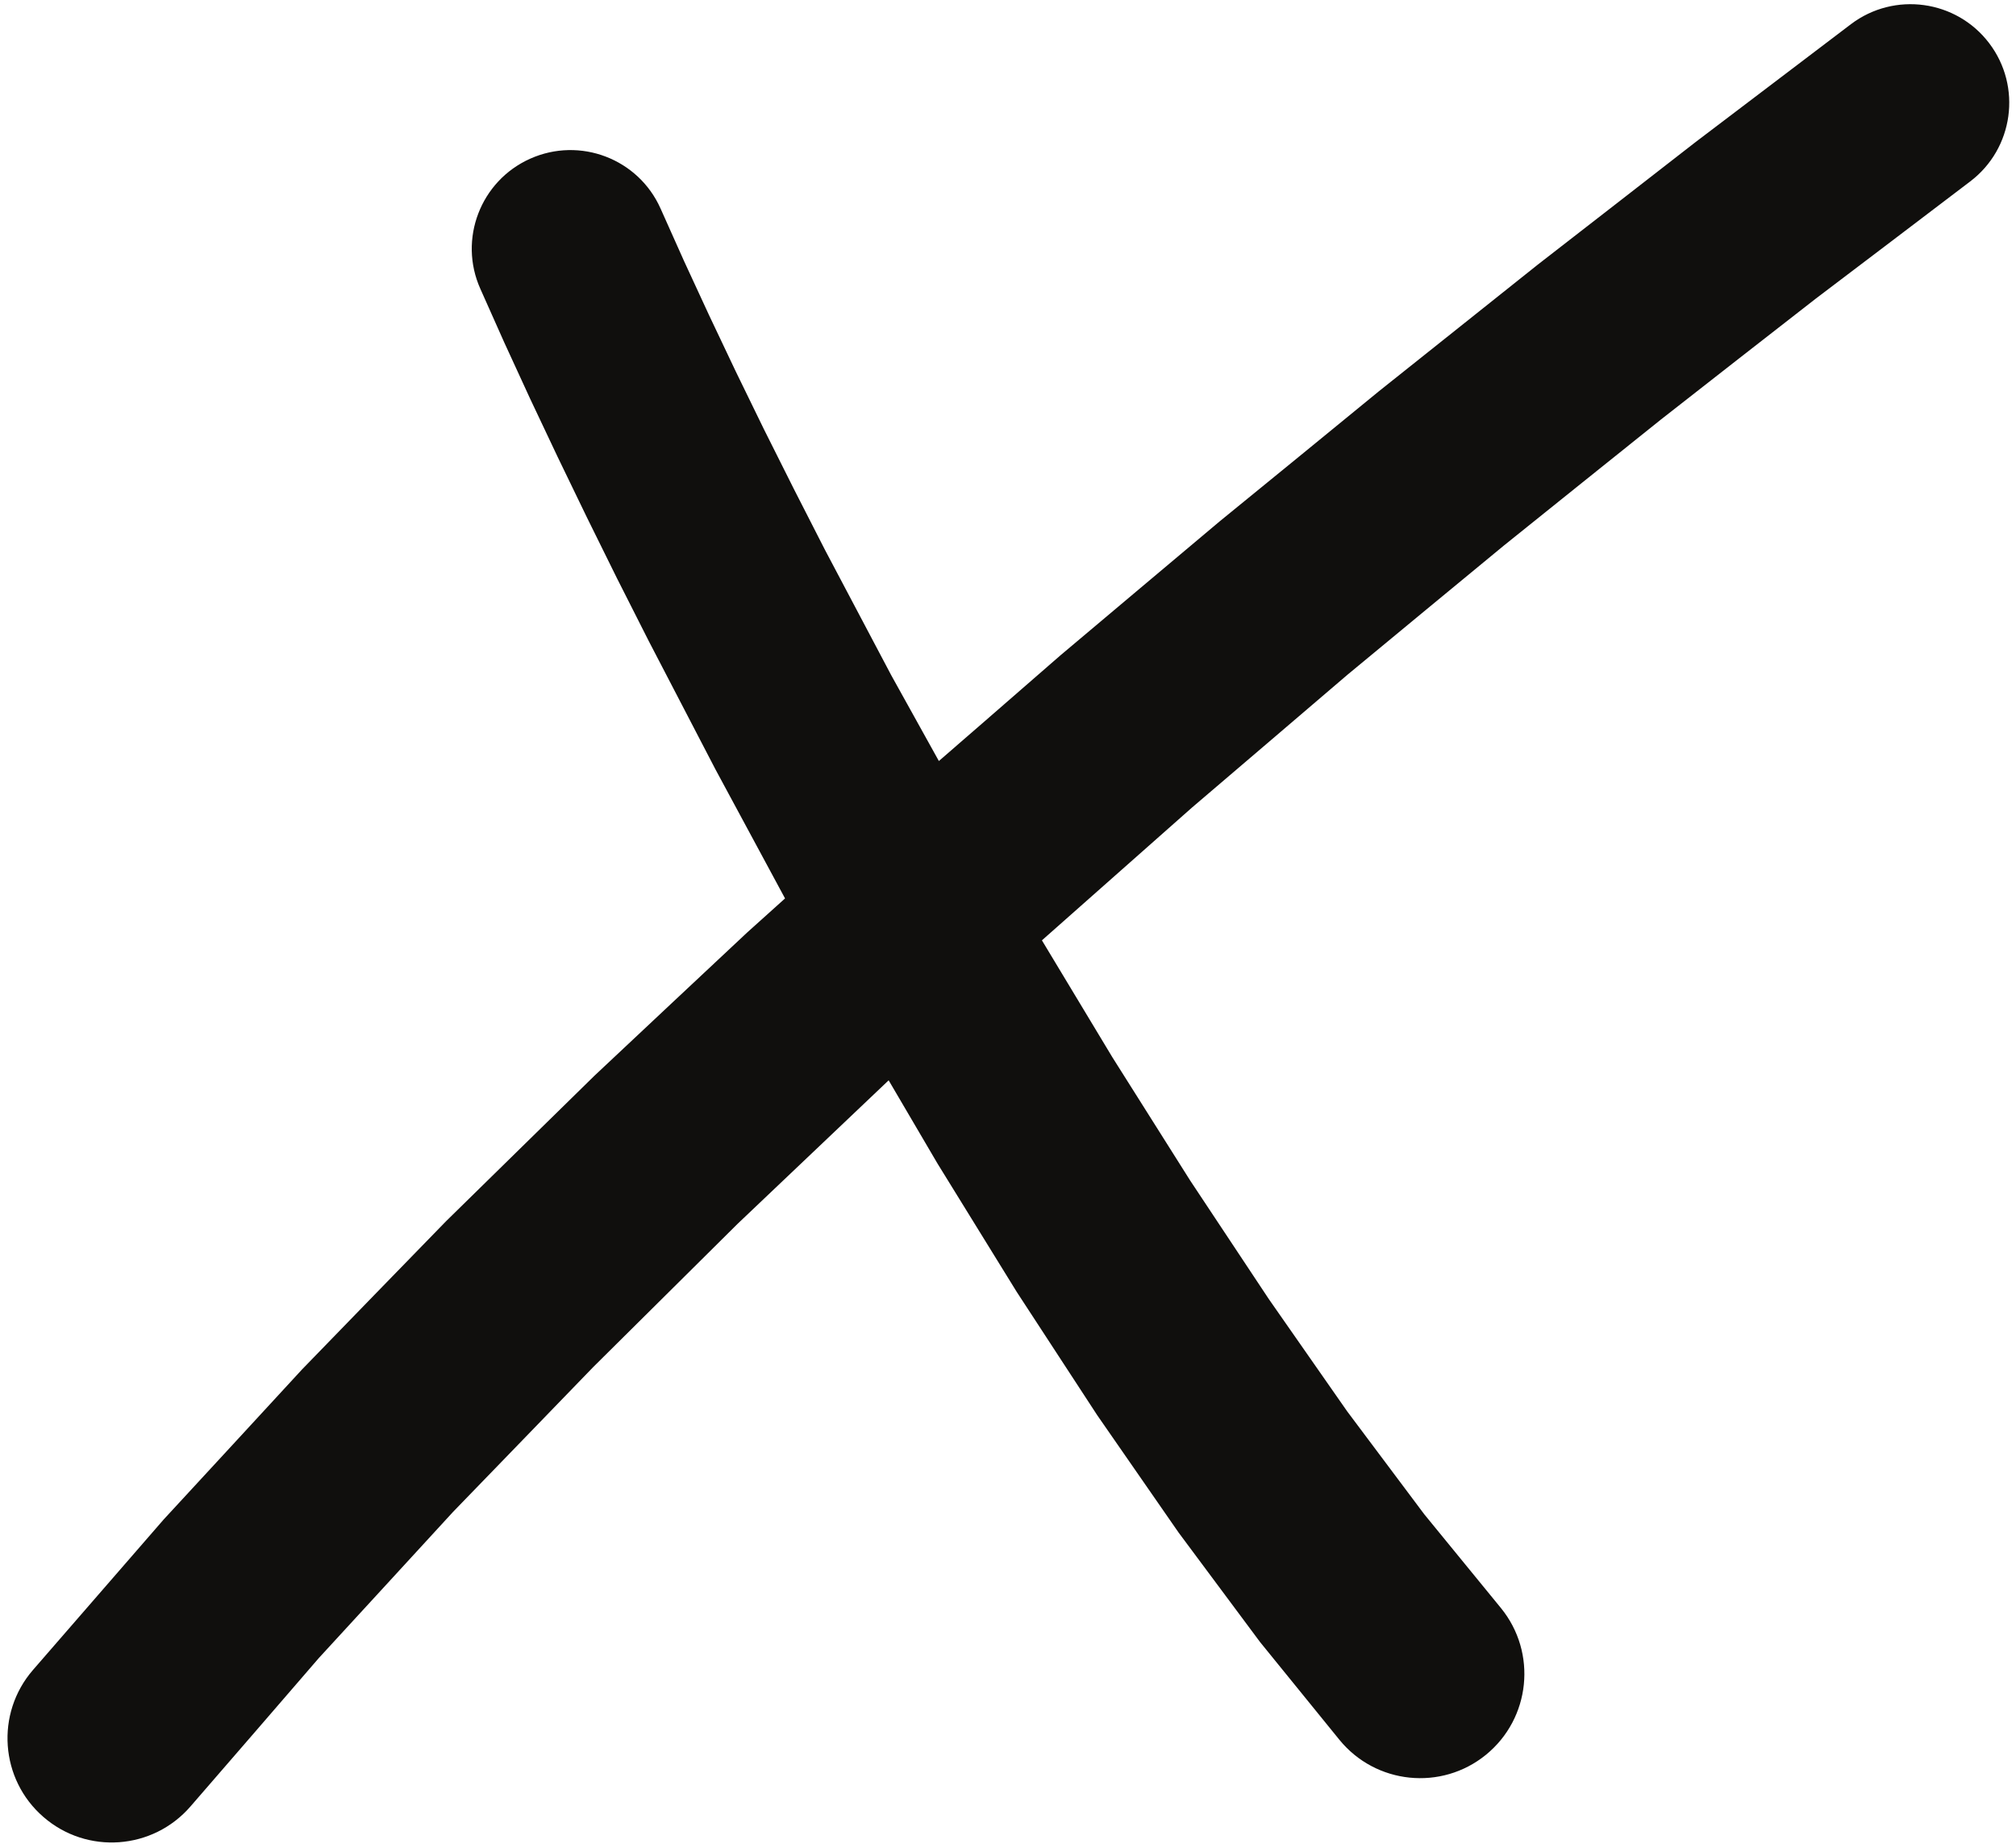 <svg width="168" height="154" viewBox="0 0 168 154" fill="none" xmlns="http://www.w3.org/2000/svg">
<path d="M157.745 20.014L164.187 15.12C167.804 12.373 168.509 7.213 165.765 3.6C163.023 -0.013 157.863 -0.72 154.247 2.013L147.801 6.907L141.315 11.827L134.747 16.933L128.168 22.04L121.545 27.32L114.92 32.6L108.288 38.027L101.639 43.453L95.011 49.027L88.376 54.614L81.805 60.333L78.239 63.427L74.271 56.28L68.753 45.84L66.165 40.773L63.679 35.813L61.32 30.973L59.088 26.267L56.999 21.747L55.043 17.373C53.189 13.227 48.327 11.373 44.181 13.227C40.036 15.08 38.177 19.947 40.032 24.08L42.023 28.547L44.181 33.24L46.476 38.093L48.888 43.08L51.416 48.2L54.075 53.453L59.619 64.12L65.42 74.88L62.263 77.72L55.903 83.68L49.541 89.653L43.353 95.72L37.167 101.787L31.176 107.947L25.173 114.133L19.411 120.387L13.641 126.64L8.152 132.96L2.745 139.187C-0.395 142.813 -0.001 148.307 3.623 151.44C7.248 154.587 12.731 154.187 15.872 150.56L21.264 144.333L26.572 138.187L32.157 132.107L37.751 126.013L43.584 119.987L49.427 113.947L55.448 107.973L61.467 102L67.655 96.12L73.844 90.24L74.055 90.04L78.123 96.973L84.723 107.667L91.433 117.947L98.217 127.733L105.012 136.867L111.615 145C114.643 148.72 120.112 149.28 123.831 146.253C127.551 143.213 128.109 137.747 125.081 134.027L118.693 126.213L112.263 117.627L105.741 108.28L99.187 98.4L92.691 88.107L86.827 78.373L92.913 72.987L99.332 67.307L105.813 61.773L112.301 56.227L118.813 50.84L125.343 45.453L131.864 40.214L138.384 34.987L144.861 29.92L151.345 24.867L157.745 20.014Z" fill="#100F0D"/>
</svg>
